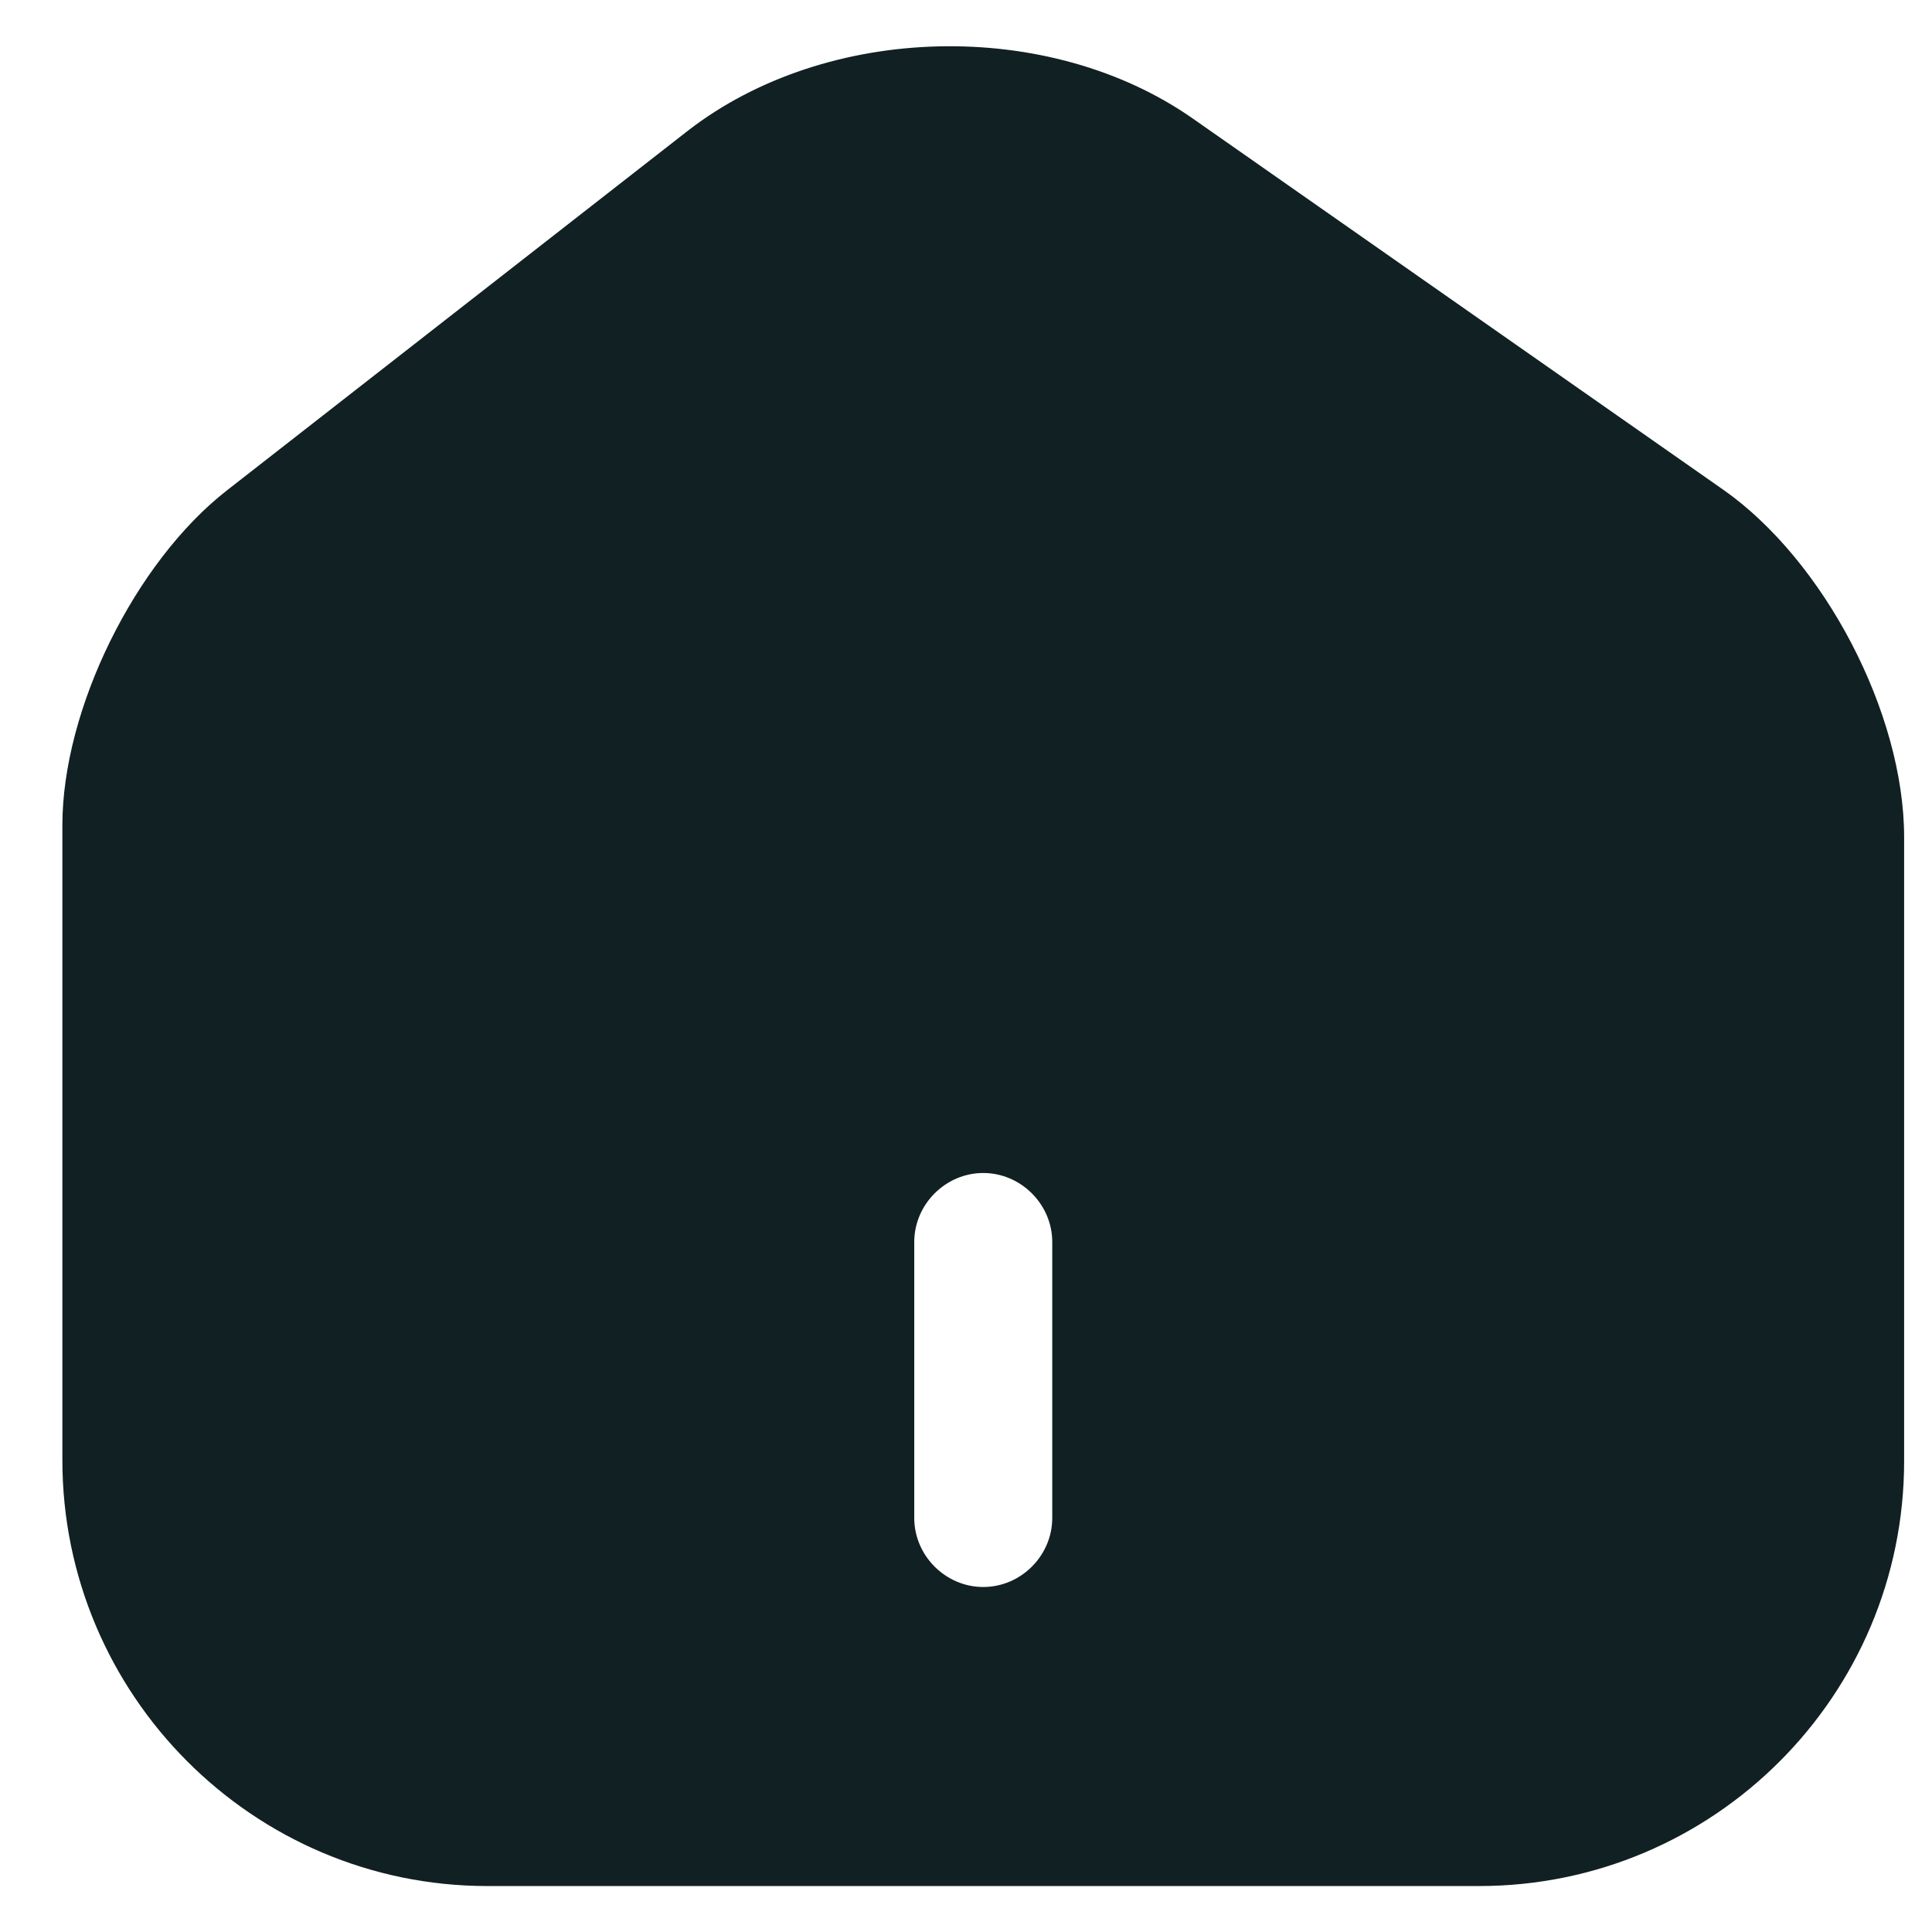 <svg width="14" height="14" viewBox="0 0 14 14" fill="none" xmlns="http://www.w3.org/2000/svg">
<path d="M12.485 3.547L8.645 0.86C7.598 0.127 5.992 0.167 4.985 0.947L1.645 3.553C0.978 4.073 0.452 5.14 0.452 5.98V10.58C0.452 12.28 1.832 13.667 3.532 13.667H10.718C12.418 13.667 13.798 12.287 13.798 10.587V6.067C13.798 5.167 13.218 4.06 12.485 3.547ZM7.625 11C7.625 11.273 7.398 11.5 7.125 11.5C6.852 11.5 6.625 11.273 6.625 11V9C6.625 8.727 6.852 8.5 7.125 8.5C7.398 8.5 7.625 8.727 7.625 9V11Z" fill="#112022"/>
</svg>
